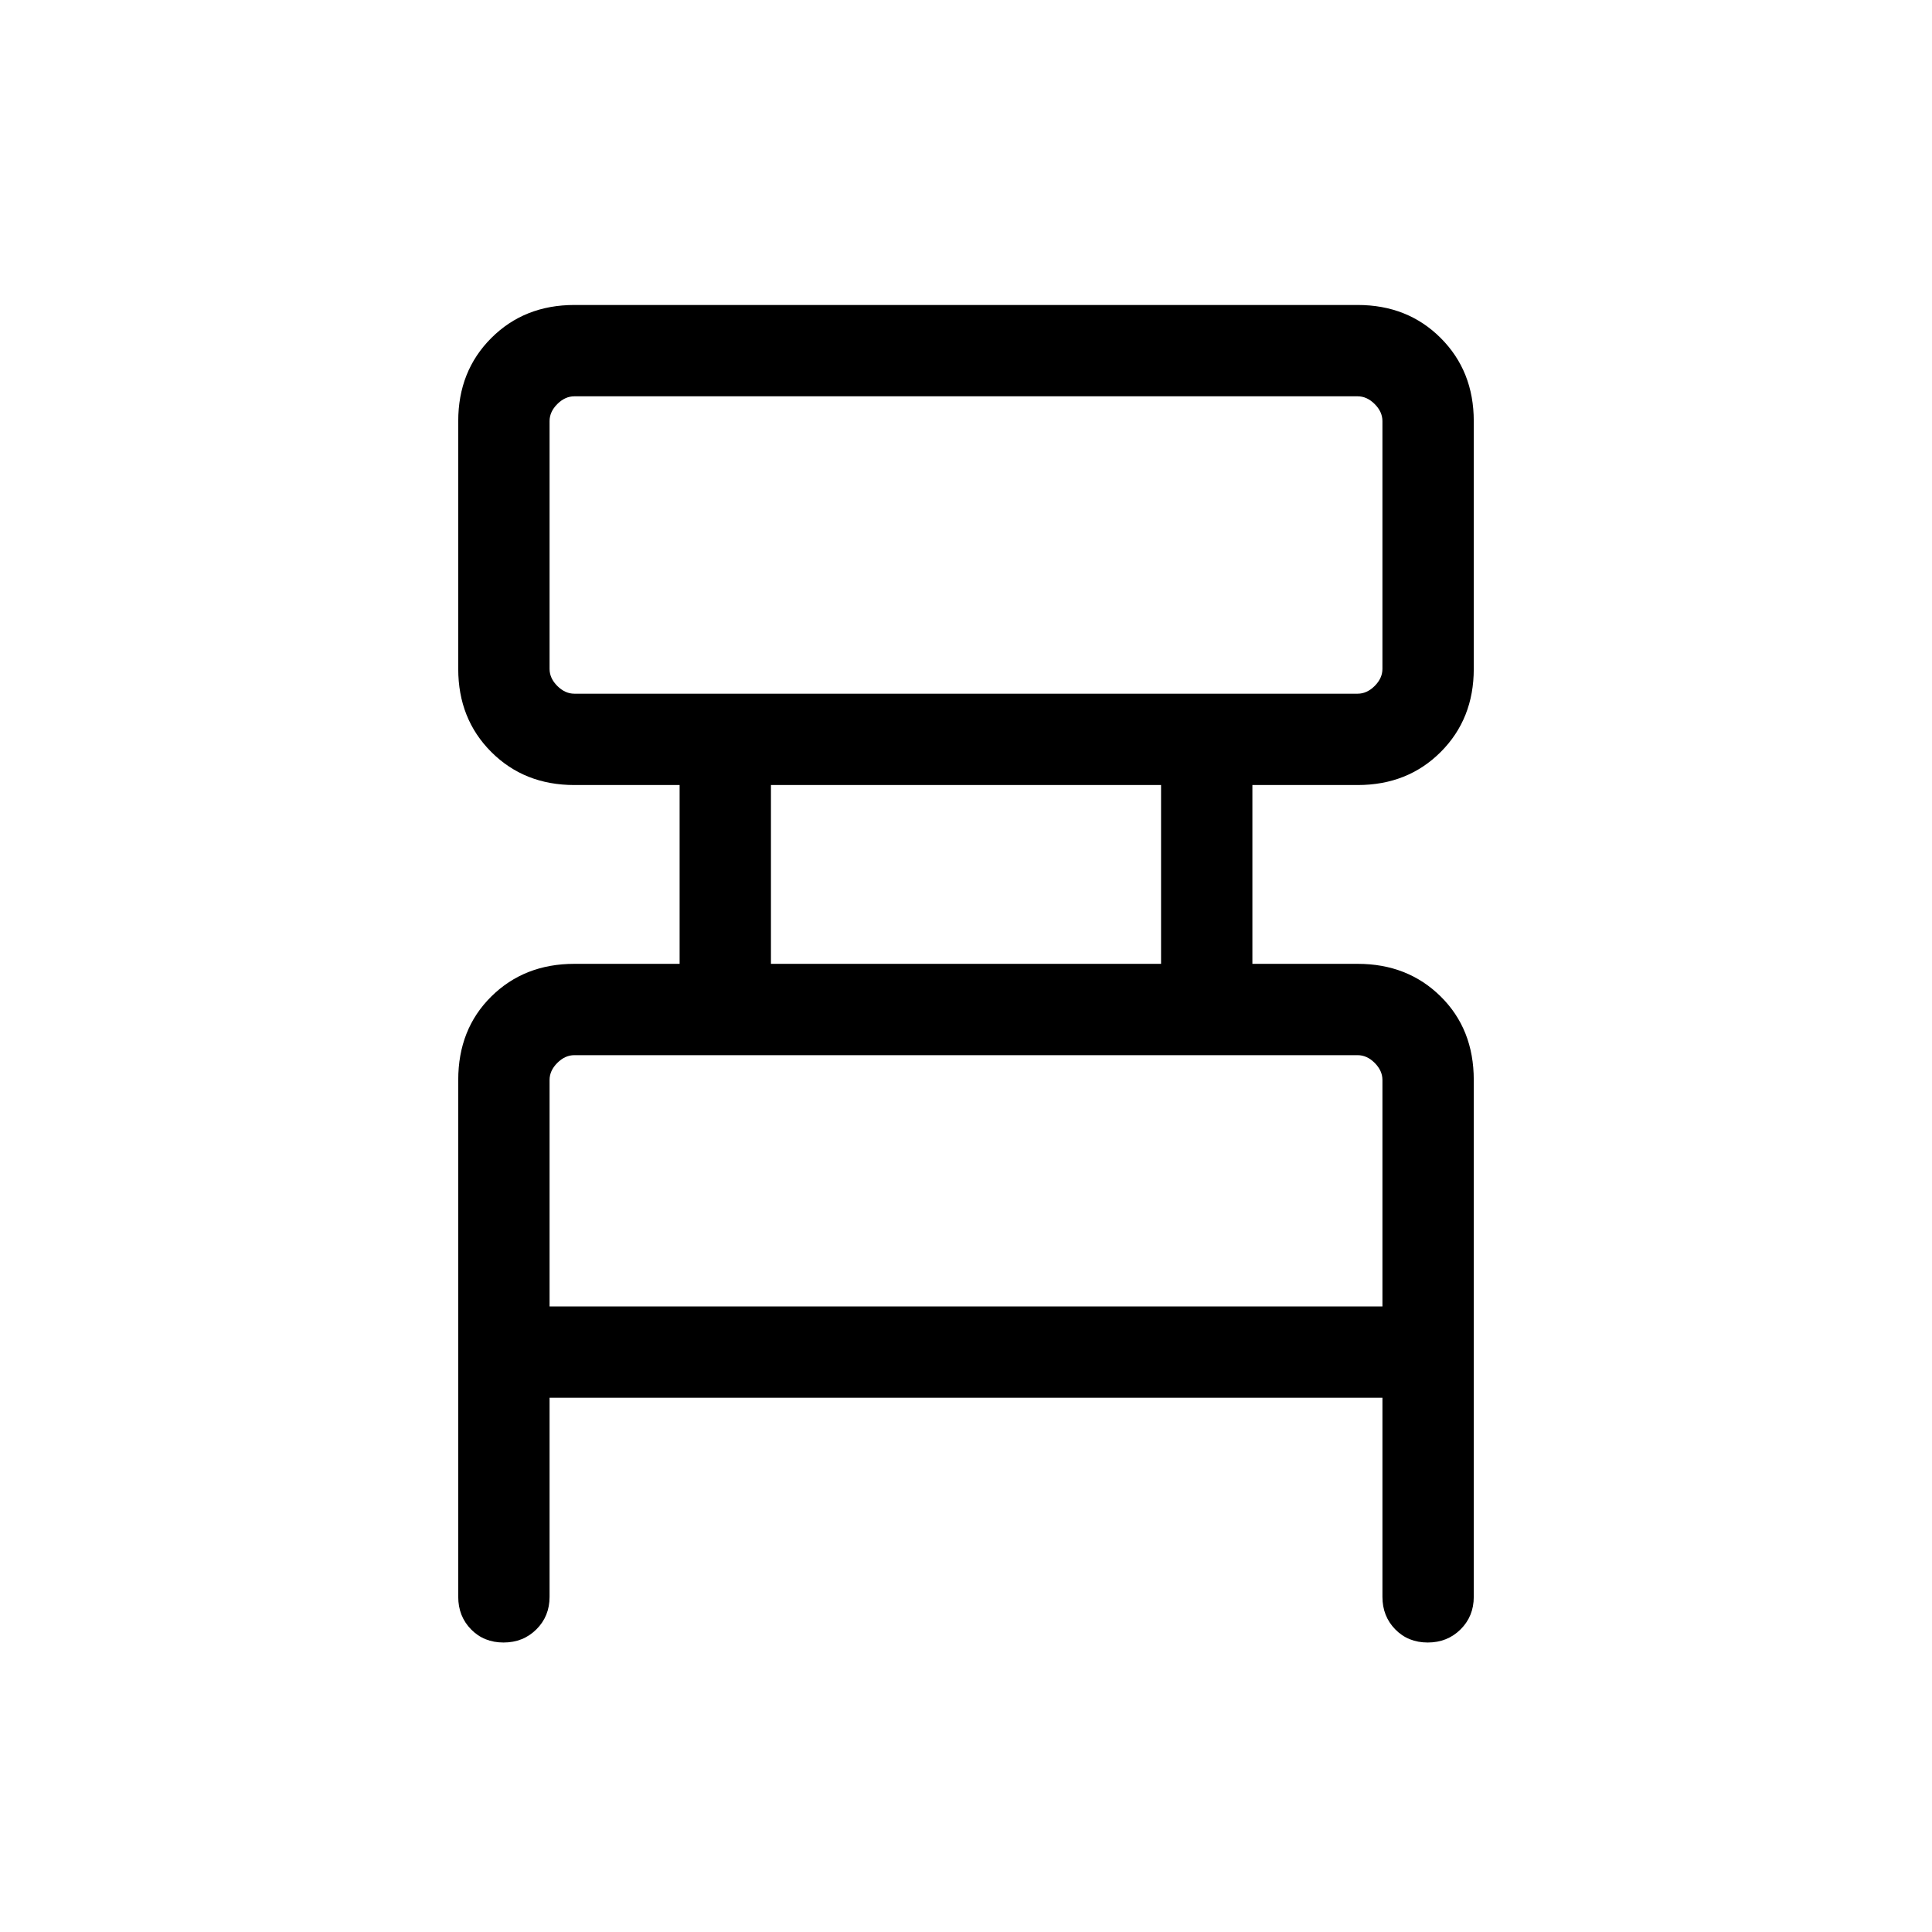 <svg xmlns="http://www.w3.org/2000/svg" width="48" height="48" viewBox="0 -960 960 960"><path d="M273.078-265.463v98.923q0 9.664-6.567 16.178-6.566 6.514-16.307 6.514t-16.125-6.514q-6.385-6.514-6.385-16.178v-256.844q0-25.231 16.423-41.462 16.423-16.23 41.269-16.23h52.308v-88.846h-52.308q-24.846 0-41.269-16.424-16.423-16.423-16.423-41.269v-123.152q0-24.846 16.423-41.269t41.269-16.423h389.228q24.846 0 41.269 16.423t16.423 41.269v123.152q0 24.846-16.423 41.269-16.423 16.424-41.269 16.424h-52.308v88.846h52.308q24.846 0 41.269 16.23 16.423 16.231 16.423 41.462v256.844q0 9.664-6.567 16.178-6.567 6.514-16.307 6.514-9.741 0-16.125-6.514-6.385-6.514-6.385-16.178v-98.923H273.078Zm12.308-349.843h389.228q4.615 0 8.462-3.846 3.846-3.847 3.846-8.463v-123.152q0-4.616-3.846-8.462-3.847-3.847-8.462-3.847H285.386q-4.615 0-8.462 3.847-3.846 3.846-3.846 8.462v123.152q0 4.616 3.846 8.463 3.847 3.846 8.462 3.846Zm97.691 134.23h193.846v-88.846H383.077v88.846ZM273.078-310.847h413.844v-112.537q0-4.616-3.846-8.462-3.847-3.847-8.462-3.847H285.386q-4.615 0-8.462 3.847-3.846 3.846-3.846 8.462v112.537Zm0-304.459v-147.77 147.77Zm0 304.459v-124.846 124.846Z"/></svg>